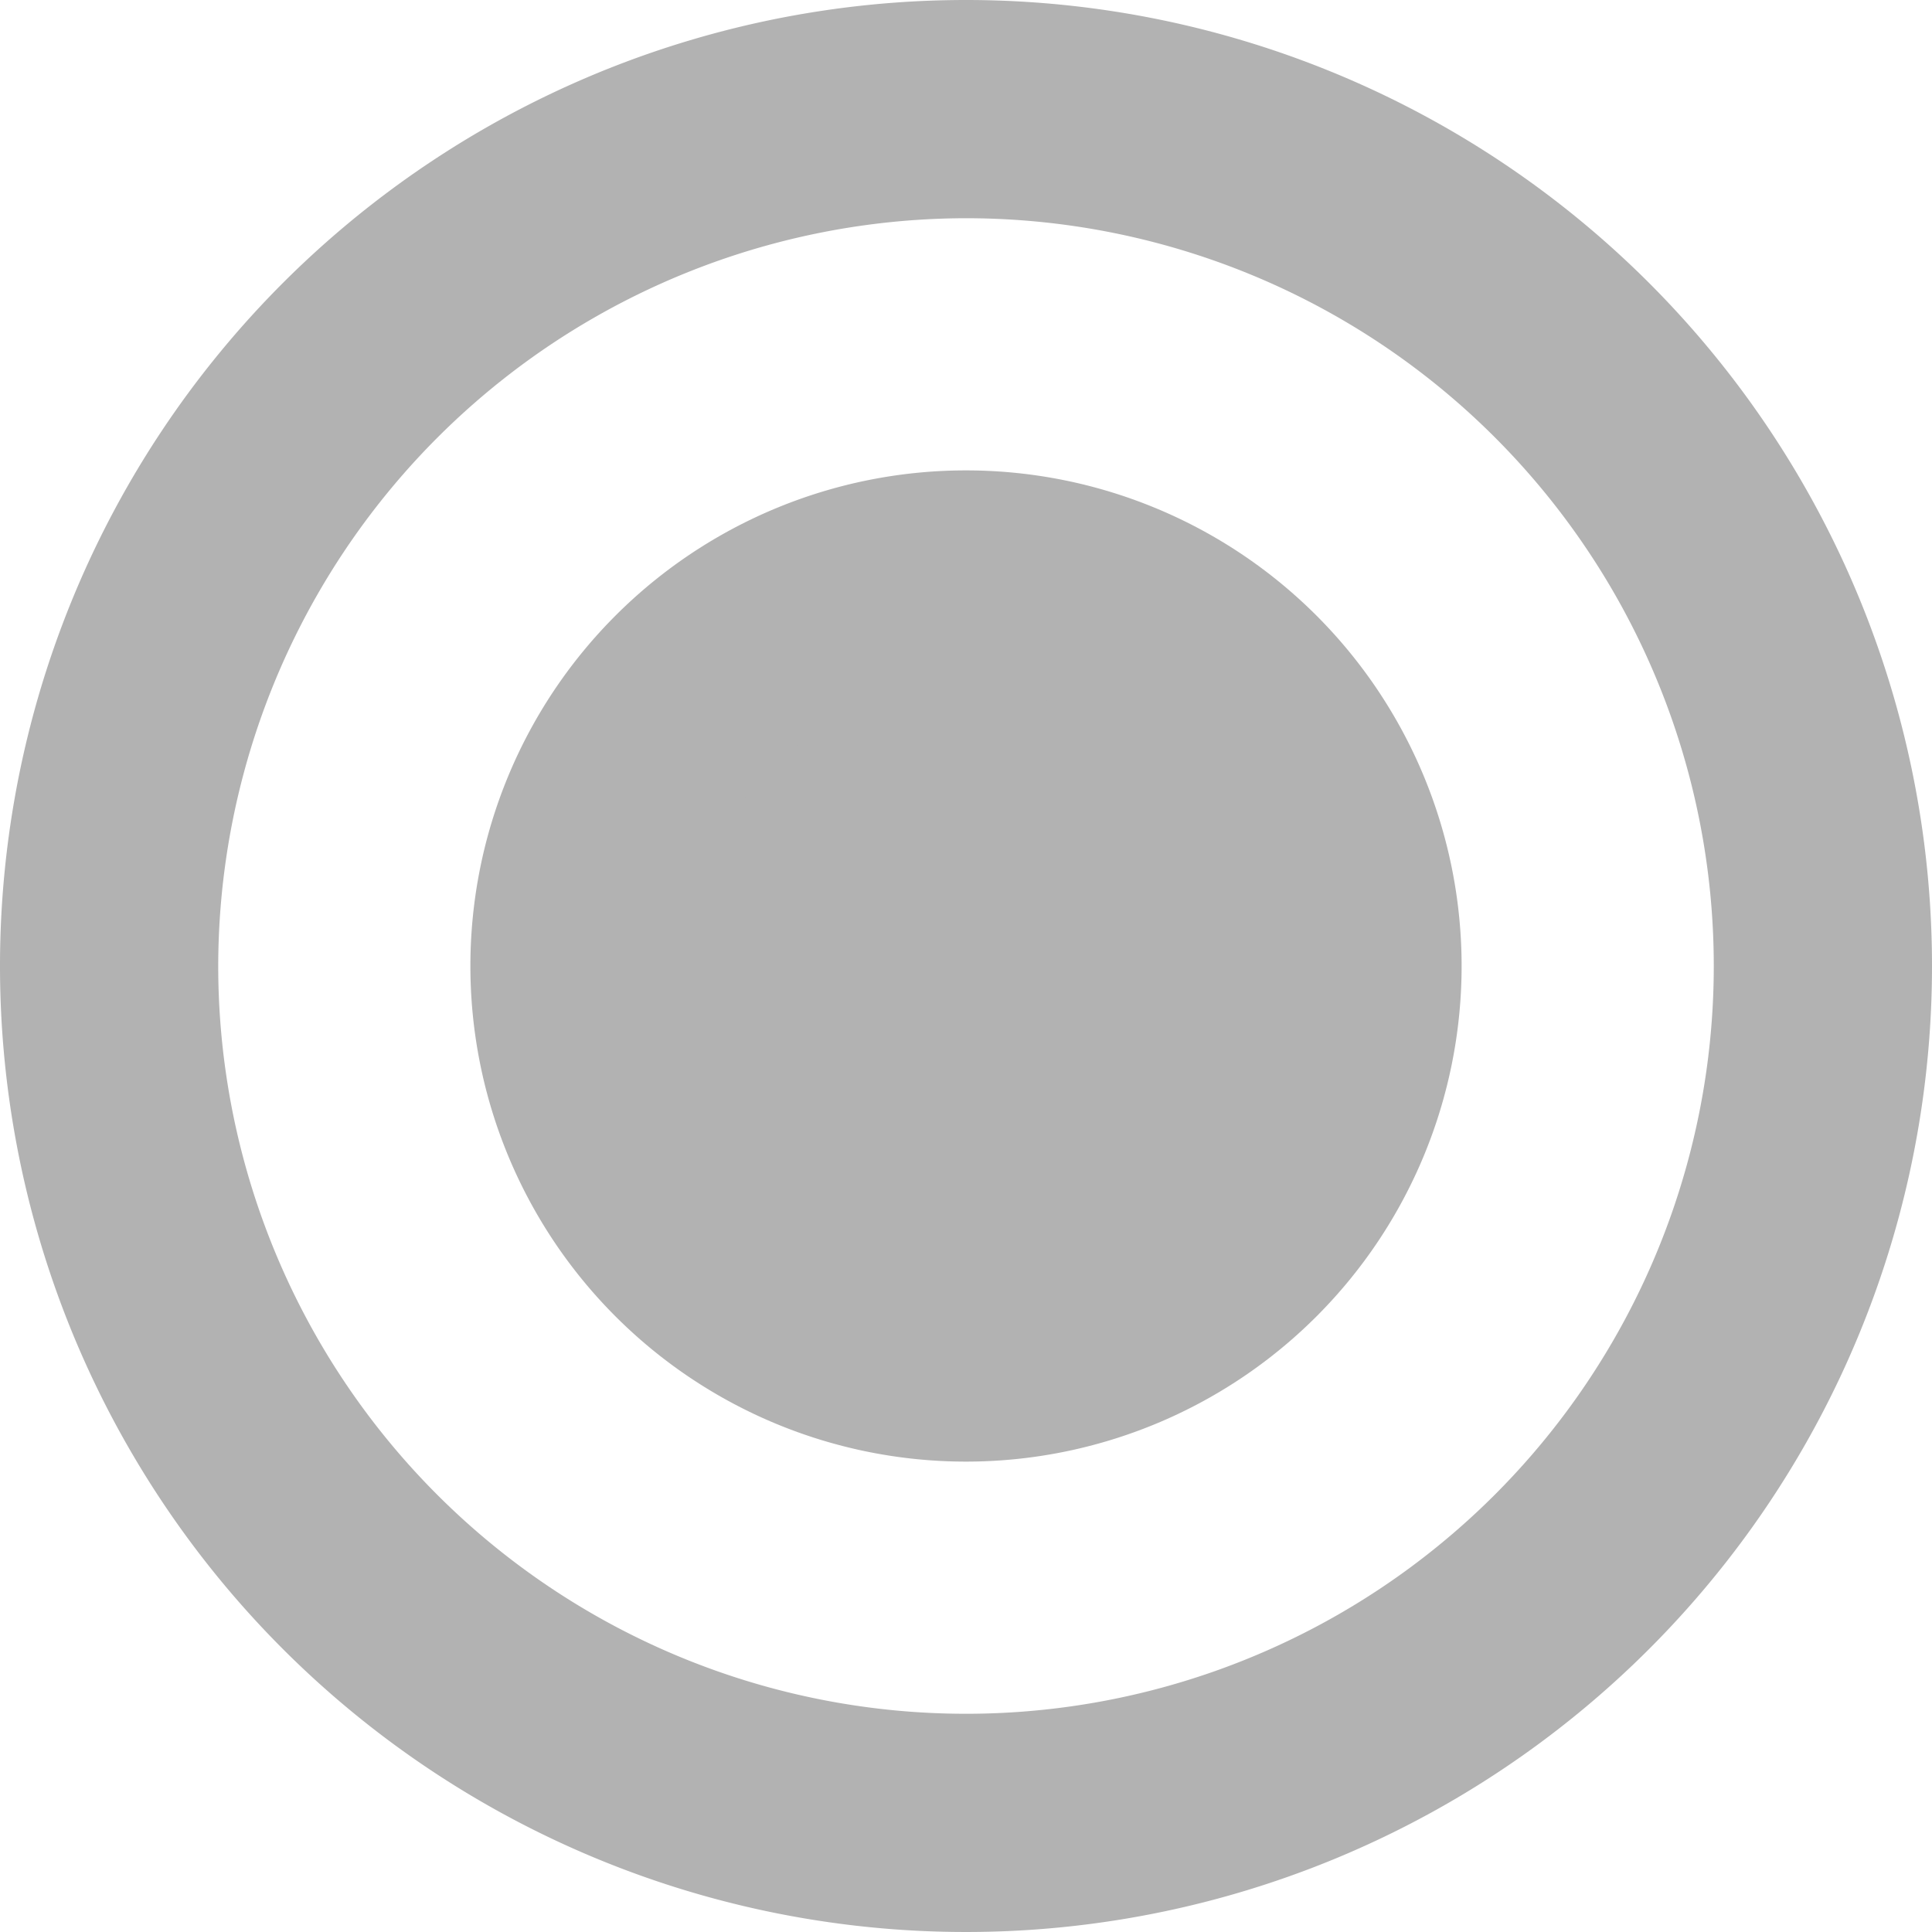 <svg xmlns="http://www.w3.org/2000/svg" viewBox="0 0 79.68 79.68"><defs><style>.cls-1{fill:#b2b2b2;}</style></defs><g id="Layer_2" data-name="Layer 2"><g id="Layer_1-2" data-name="Layer 1"><path class="cls-1" d="M39.84,9A30.84,30.84,0,1,1,9,39.84,30.88,30.88,0,0,1,39.84,9m0-9A39.84,39.84,0,1,0,79.68,39.84,39.84,39.84,0,0,0,39.84,0Z"/><path class="cls-1" d="M39.84,55.78A15.94,15.94,0,1,1,55.78,39.84,16,16,0,0,1,39.84,55.78Z"/><path class="cls-1" d="M39.84,28.4A11.44,11.44,0,1,1,28.4,39.84,11.45,11.45,0,0,1,39.84,28.4m0-9A20.44,20.44,0,1,0,60.28,39.84,20.44,20.44,0,0,0,39.84,19.4Z"/></g></g></svg>